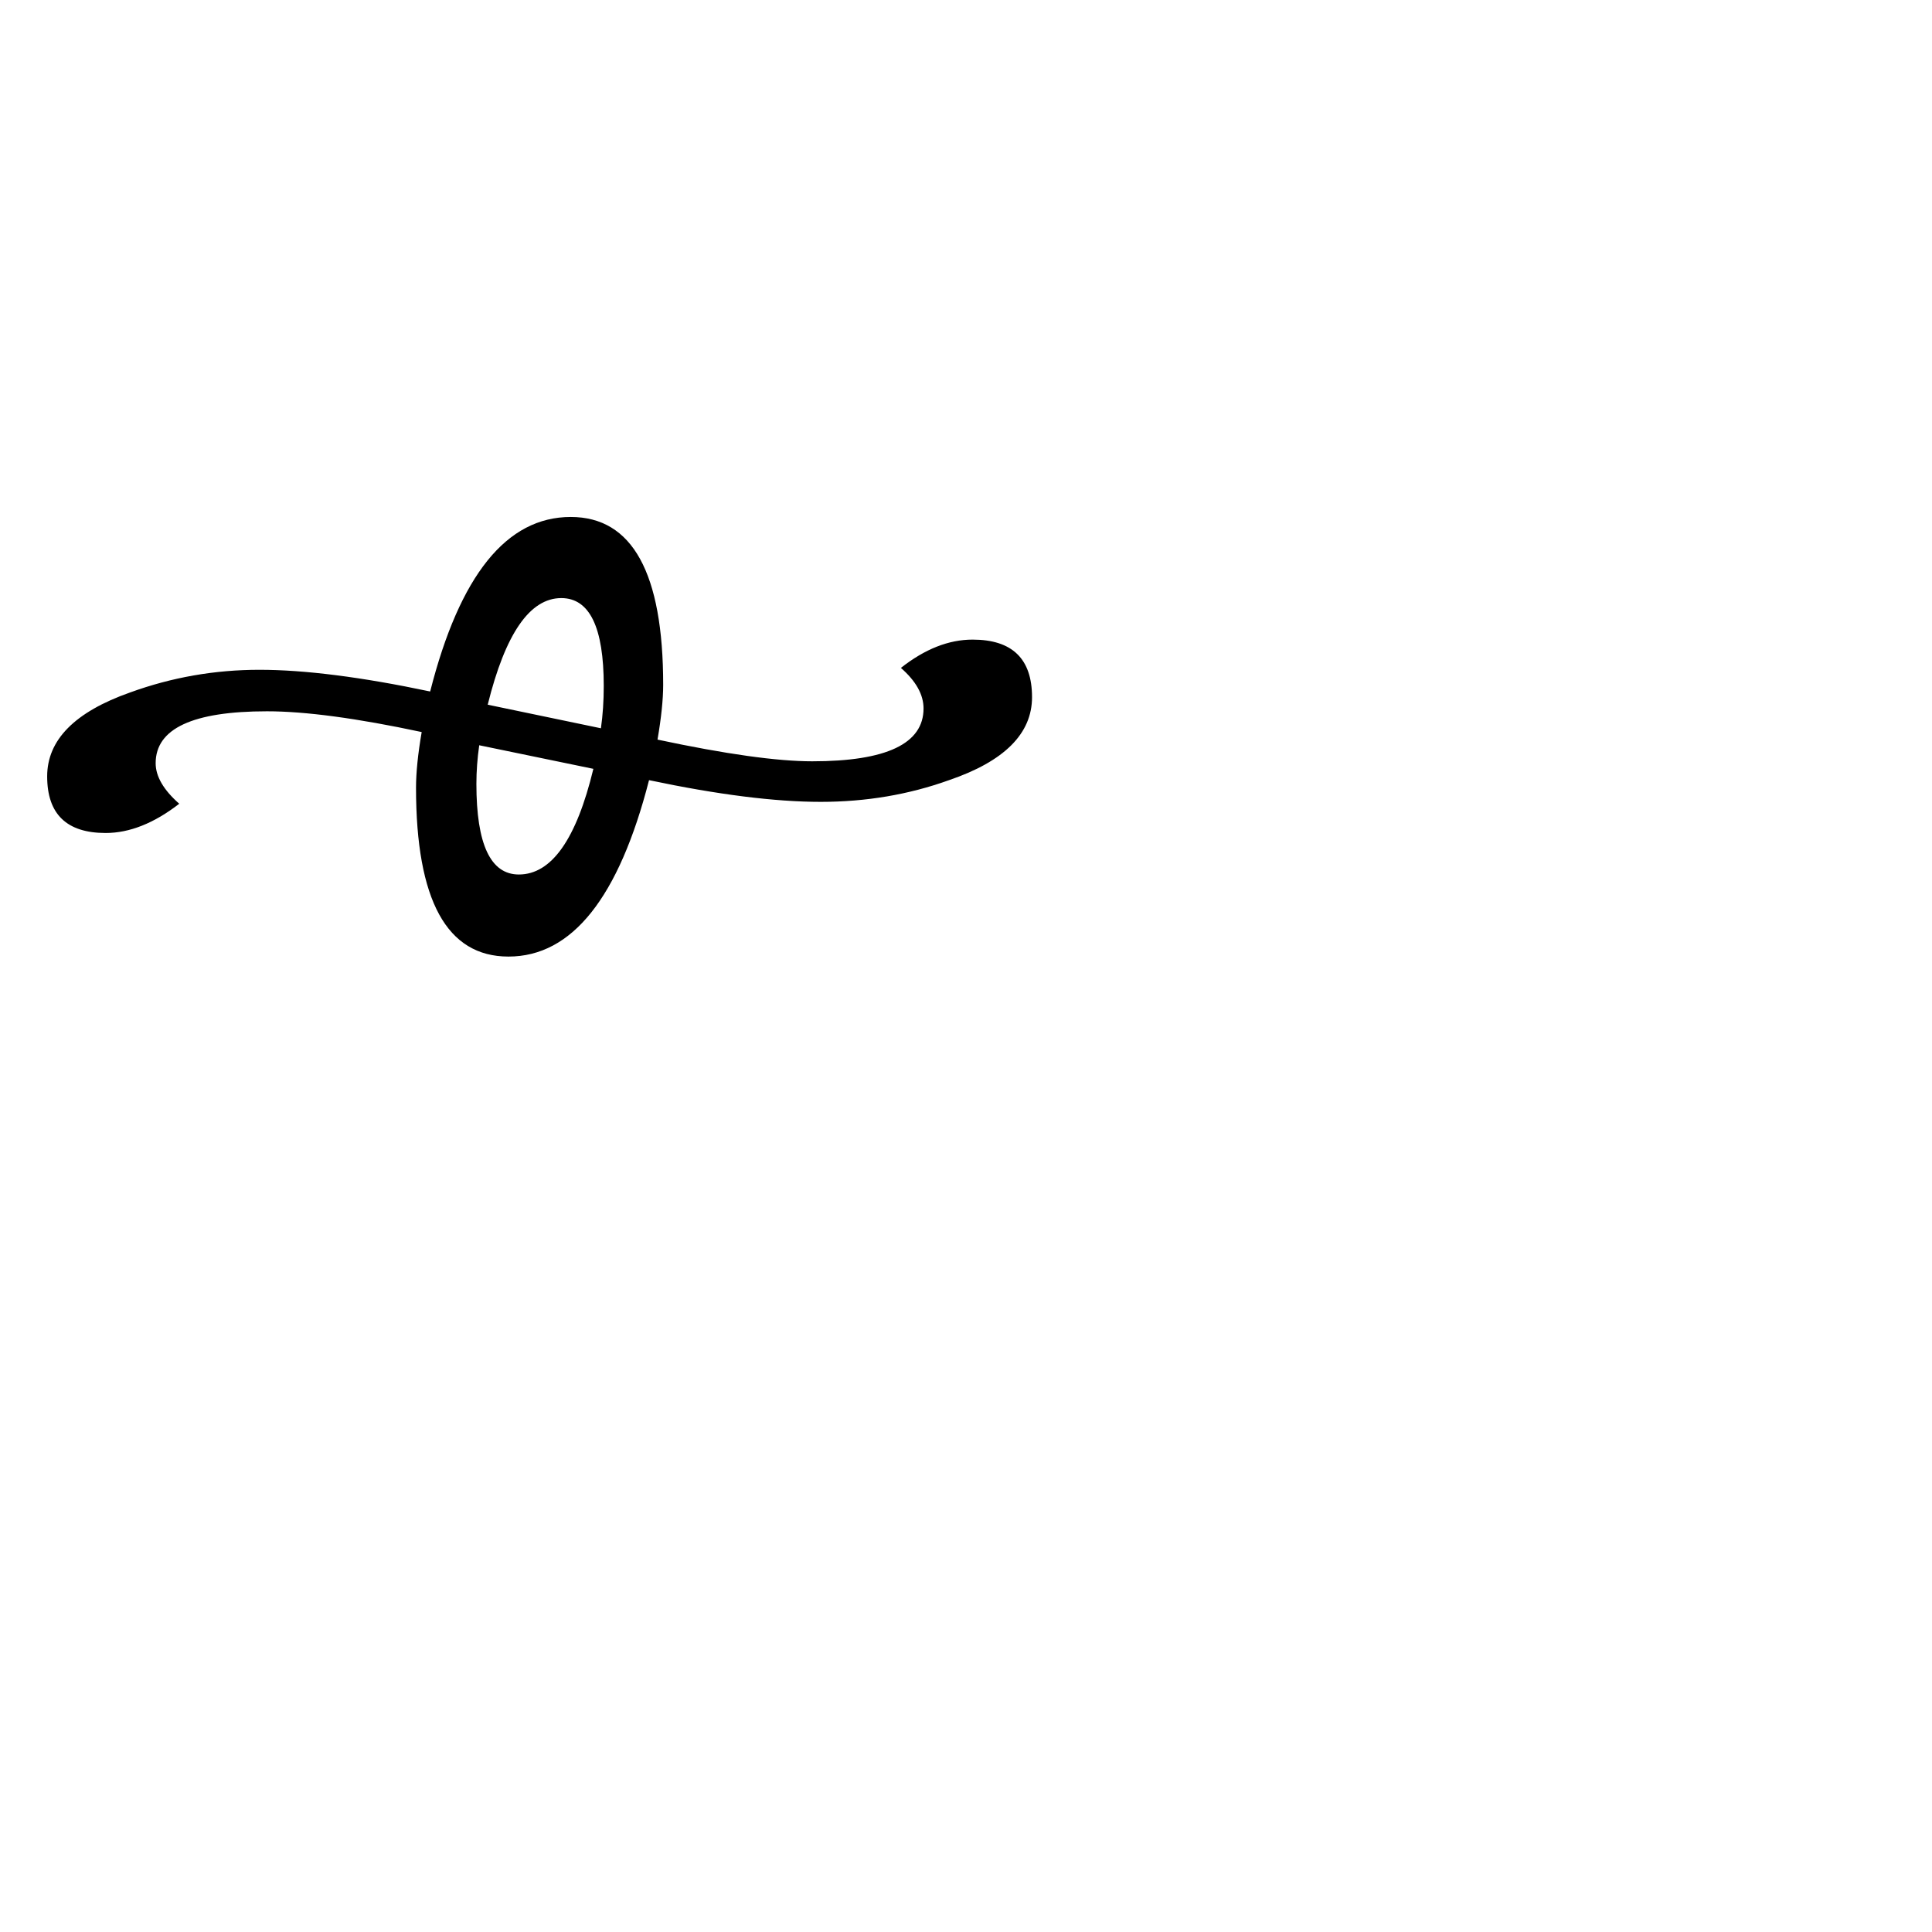 <?xml version="1.0" standalone="no"?>
<!DOCTYPE svg PUBLIC "-//W3C//DTD SVG 1.1//EN" "http://www.w3.org/Graphics/SVG/1.1/DTD/svg11.dtd" >
<svg viewBox="0 -442 2048 2048">
  <g transform="matrix(1 0 0 -1 0 1606)">
   <path fill="currentColor"
d="M1094 1309q0 -58 -88 -88q-64 -23 -136 -23q-73 0 -182 23q-48 -187 -149 -187q-98 0 -98 179q0 24 6 59q-103 22 -164 22q-118 0 -118 -55q0 -21 25 -43q-40 -31 -78 -31q-62 0 -62 60q0 58 88 89q66 24 137 24q72 0 181 -23q47 185 149 185q98 0 98 -178q0 -23 -6 -58
q108 -23 164 -23q118 0 118 56q0 22 -24 43q38 30 76 30q63 0 63 -61zM640 1321q0 93 -45 93q-50 0 -78 -113l120 -25q3 21 3 45zM629 1233l-121 25q-3 -21 -3 -41q0 -96 45 -96q52 0 79 112z" />
  </g>

</svg>
